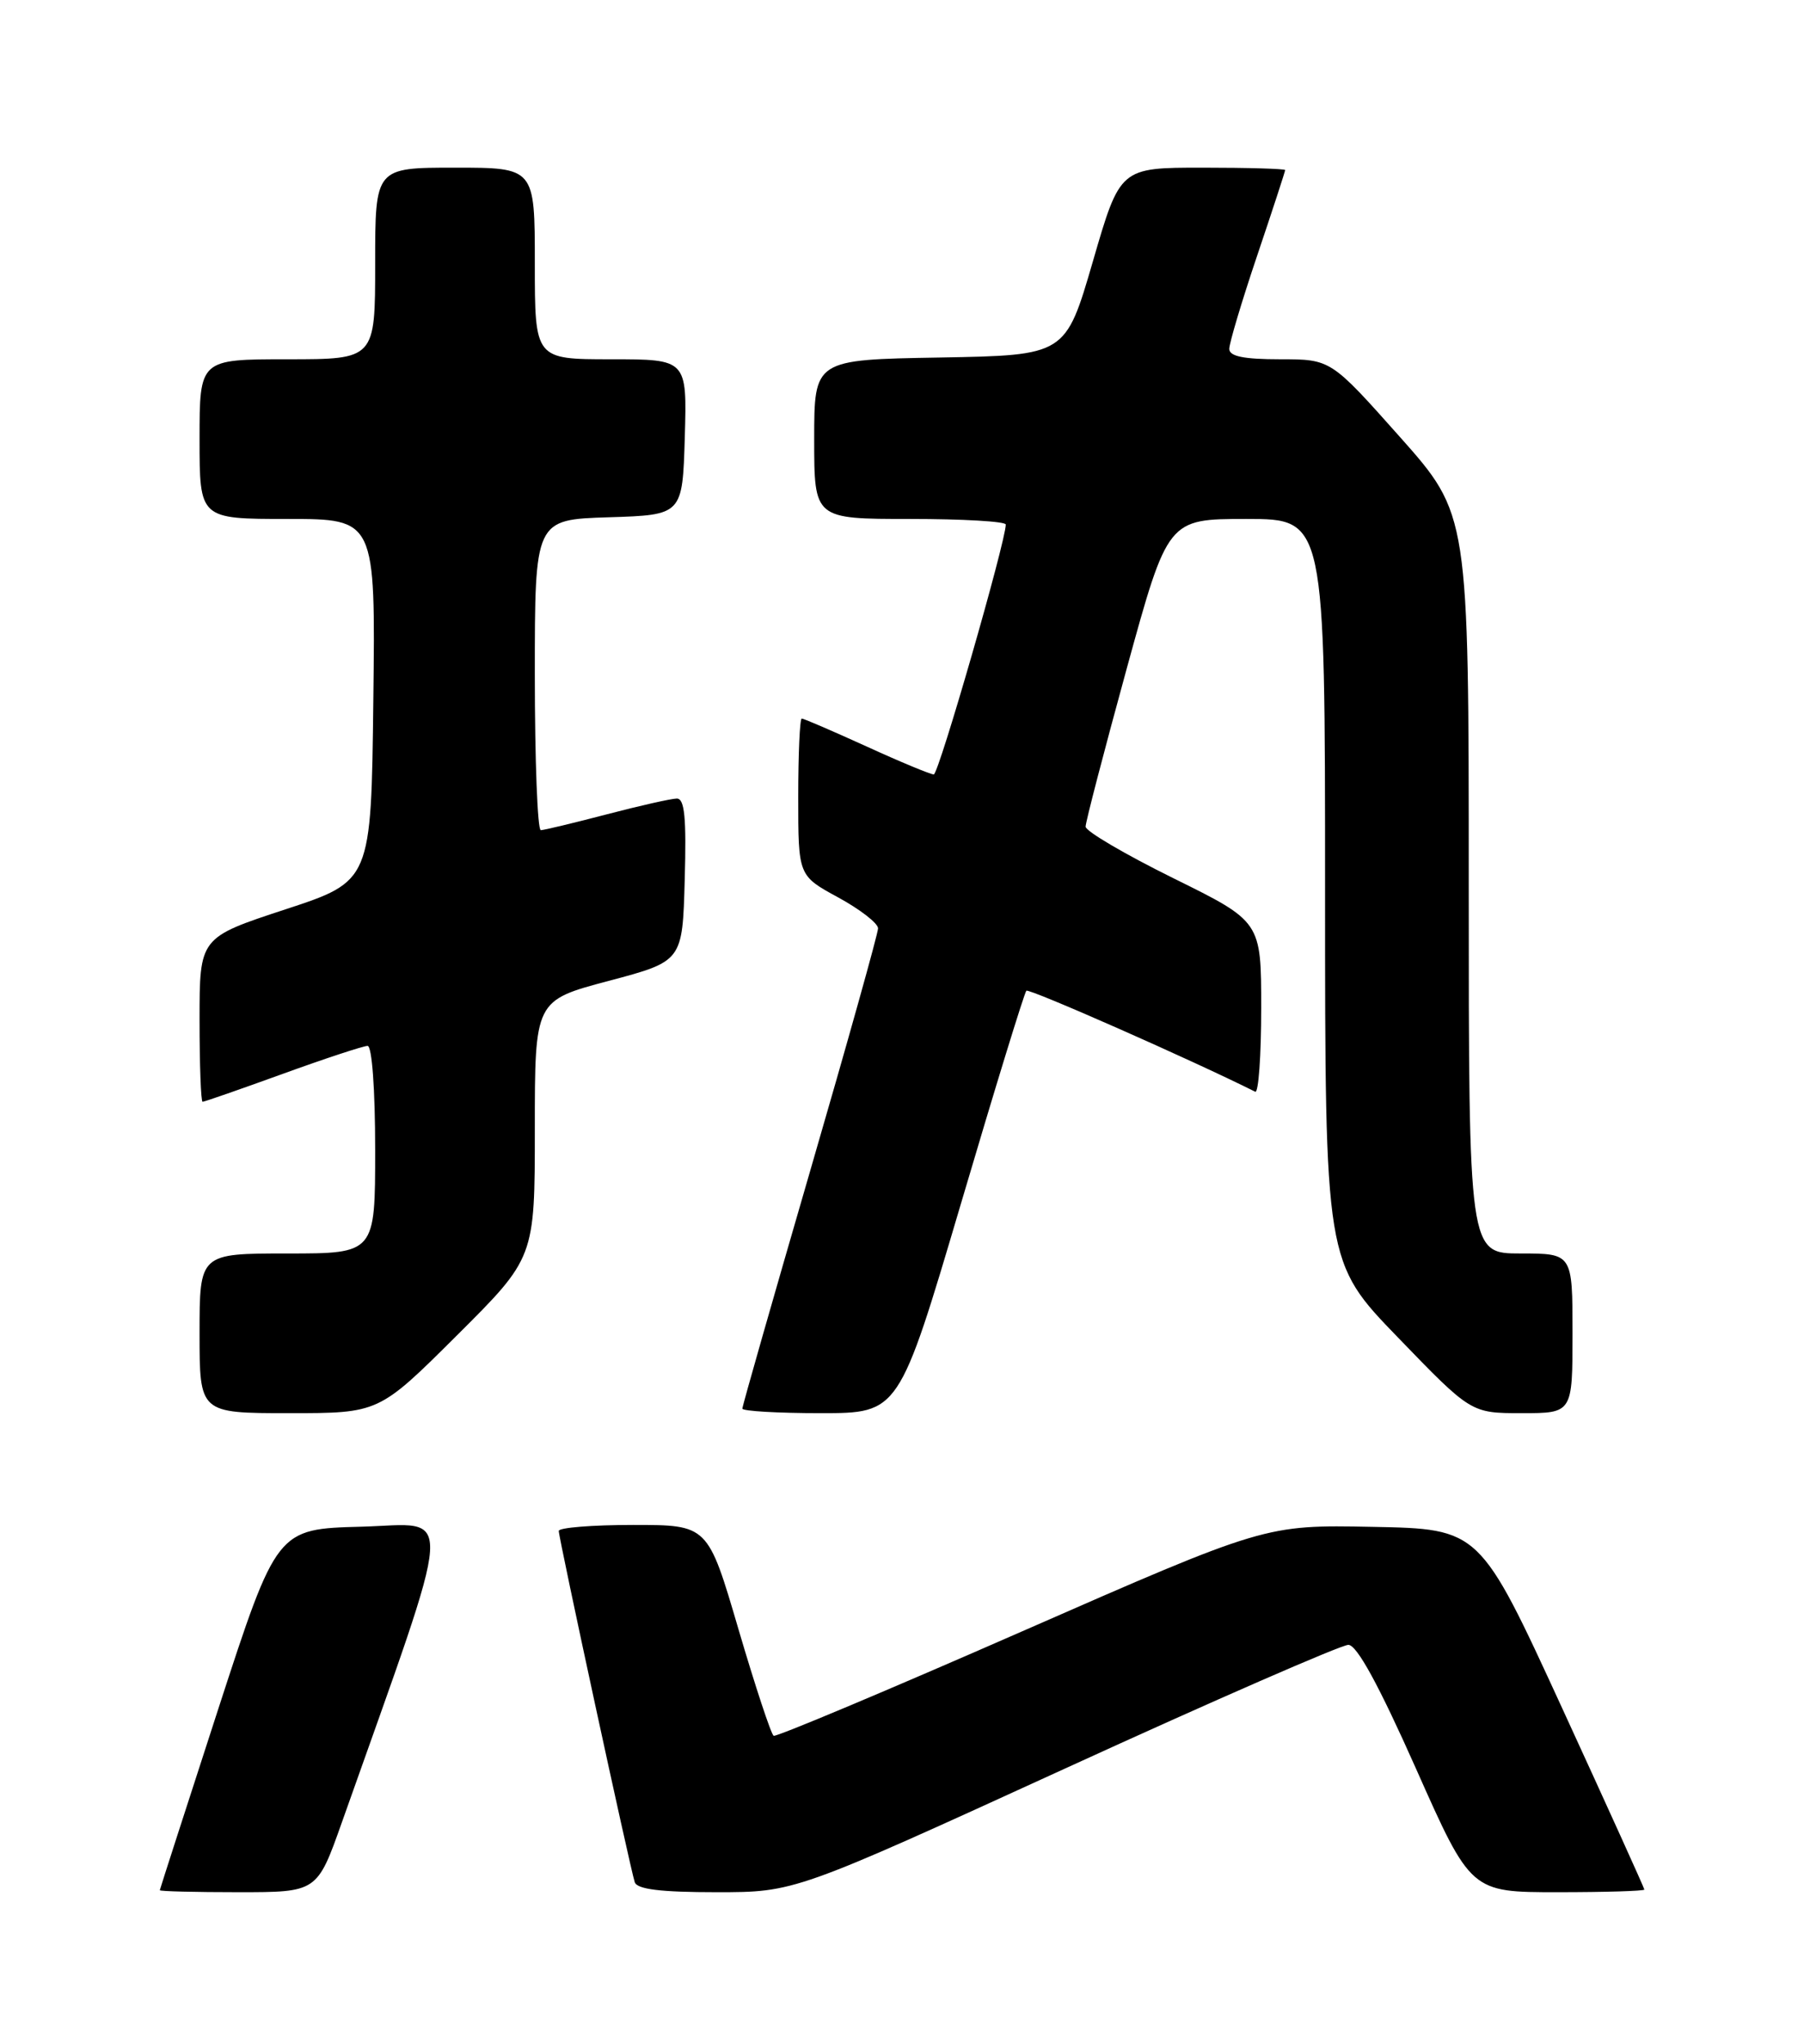 <?xml version="1.0" encoding="UTF-8" standalone="no"?>
<!DOCTYPE svg PUBLIC "-//W3C//DTD SVG 1.1//EN" "http://www.w3.org/Graphics/SVG/1.1/DTD/svg11.dtd" >
<svg xmlns="http://www.w3.org/2000/svg" xmlns:xlink="http://www.w3.org/1999/xlink" version="1.1" viewBox="0 0 226 256">
 <g >
 <path fill="currentColor"
d=" M 42.83 228.25 C 57.25 187.53 57.03 190.90 45.29 191.22 C 34.68 191.50 34.68 191.50 27.36 214.00 C 23.34 226.38 20.04 236.61 20.02 236.75 C 20.01 236.89 24.44 237.00 29.86 237.00 C 39.73 237.00 39.73 237.00 42.83 228.25 Z  M 133.45 221.50 C 152.09 212.97 168.05 206.01 168.92 206.02 C 169.99 206.03 172.73 211.05 177.39 221.52 C 184.27 237.00 184.27 237.00 195.14 237.00 C 201.11 237.00 206.00 236.85 206.00 236.67 C 206.00 236.50 201.36 226.26 195.69 213.92 C 185.38 191.50 185.38 191.50 171.94 191.24 C 158.50 190.98 158.50 190.98 128.00 204.35 C 111.22 211.71 97.24 217.58 96.92 217.41 C 96.61 217.24 94.62 211.23 92.51 204.05 C 88.68 191.00 88.68 191.00 79.34 191.00 C 74.20 191.00 70.00 191.34 70.00 191.75 C 70.00 192.68 78.95 234.03 79.52 235.75 C 79.82 236.64 82.79 237.00 89.75 237.00 C 99.56 237.00 99.56 237.00 133.45 221.50 Z  M 57.23 167.27 C 67.00 157.54 67.00 157.54 67.00 141.42 C 67.00 125.31 67.00 125.31 76.25 122.86 C 85.50 120.40 85.50 120.40 85.78 110.20 C 86.00 102.40 85.77 100.00 84.78 100.02 C 84.08 100.03 80.12 100.92 76.00 102.00 C 71.88 103.08 68.16 103.97 67.75 103.98 C 67.34 103.99 67.00 95.24 67.00 84.54 C 67.00 65.08 67.00 65.08 76.25 64.79 C 85.50 64.50 85.50 64.50 85.79 54.75 C 86.07 45.00 86.07 45.00 76.54 45.00 C 67.00 45.00 67.00 45.00 67.00 33.00 C 67.00 21.00 67.00 21.00 57.00 21.00 C 47.00 21.00 47.00 21.00 47.00 33.00 C 47.00 45.00 47.00 45.00 36.00 45.00 C 25.00 45.00 25.00 45.00 25.00 55.00 C 25.00 65.00 25.00 65.00 36.02 65.00 C 47.04 65.00 47.04 65.00 46.77 87.68 C 46.50 110.37 46.50 110.37 35.75 113.90 C 25.00 117.43 25.00 117.43 25.00 127.72 C 25.00 133.37 25.17 138.00 25.38 138.00 C 25.59 138.00 30.11 136.43 35.43 134.50 C 40.75 132.57 45.53 131.00 46.05 131.00 C 46.60 131.00 47.00 136.45 47.00 144.00 C 47.00 157.00 47.00 157.00 36.00 157.00 C 25.00 157.00 25.00 157.00 25.00 167.00 C 25.00 177.00 25.00 177.00 36.23 177.00 C 47.46 177.00 47.46 177.00 57.23 167.27 Z  M 120.38 150.77 C 124.64 136.34 128.33 124.33 128.58 124.09 C 128.90 123.76 149.30 132.76 157.25 136.74 C 157.66 136.95 158.00 132.24 158.00 126.27 C 158.00 115.43 158.00 115.43 147.00 110.00 C 140.95 107.01 136.00 104.11 136.00 103.54 C 136.00 102.97 138.32 94.06 141.15 83.75 C 146.30 65.00 146.30 65.00 156.15 65.00 C 166.00 65.00 166.00 65.00 166.00 111.54 C 166.00 158.09 166.00 158.09 175.15 167.54 C 184.29 177.00 184.29 177.00 190.65 177.00 C 197.00 177.00 197.00 177.00 197.00 167.00 C 197.00 157.00 197.00 157.00 190.50 157.00 C 184.00 157.00 184.00 157.00 184.00 110.71 C 184.00 64.43 184.00 64.43 175.36 54.71 C 166.72 45.00 166.72 45.00 160.36 45.00 C 155.80 45.00 154.00 44.63 154.00 43.70 C 154.00 42.98 155.57 37.72 157.50 32.00 C 159.43 26.28 161.00 21.47 161.00 21.30 C 161.00 21.14 156.35 21.00 150.66 21.00 C 140.32 21.00 140.32 21.00 136.91 32.75 C 133.49 44.50 133.49 44.50 117.75 44.78 C 102.00 45.05 102.00 45.05 102.00 55.03 C 102.00 65.00 102.00 65.00 114.00 65.00 C 120.60 65.00 126.00 65.31 126.00 65.70 C 126.00 67.81 117.59 97.00 116.98 97.00 C 116.58 97.00 112.79 95.43 108.57 93.50 C 104.35 91.58 100.69 90.00 100.44 90.00 C 100.20 90.00 100.00 94.43 100.00 99.84 C 100.00 109.68 100.00 109.68 105.00 112.40 C 107.75 113.90 110.00 115.64 110.00 116.28 C 110.00 116.91 106.17 130.58 101.50 146.64 C 96.83 162.71 93.00 176.11 93.00 176.43 C 93.00 176.74 97.42 177.00 102.81 177.00 C 112.62 177.00 112.62 177.00 120.38 150.77 Z "/>
</g>
</svg>